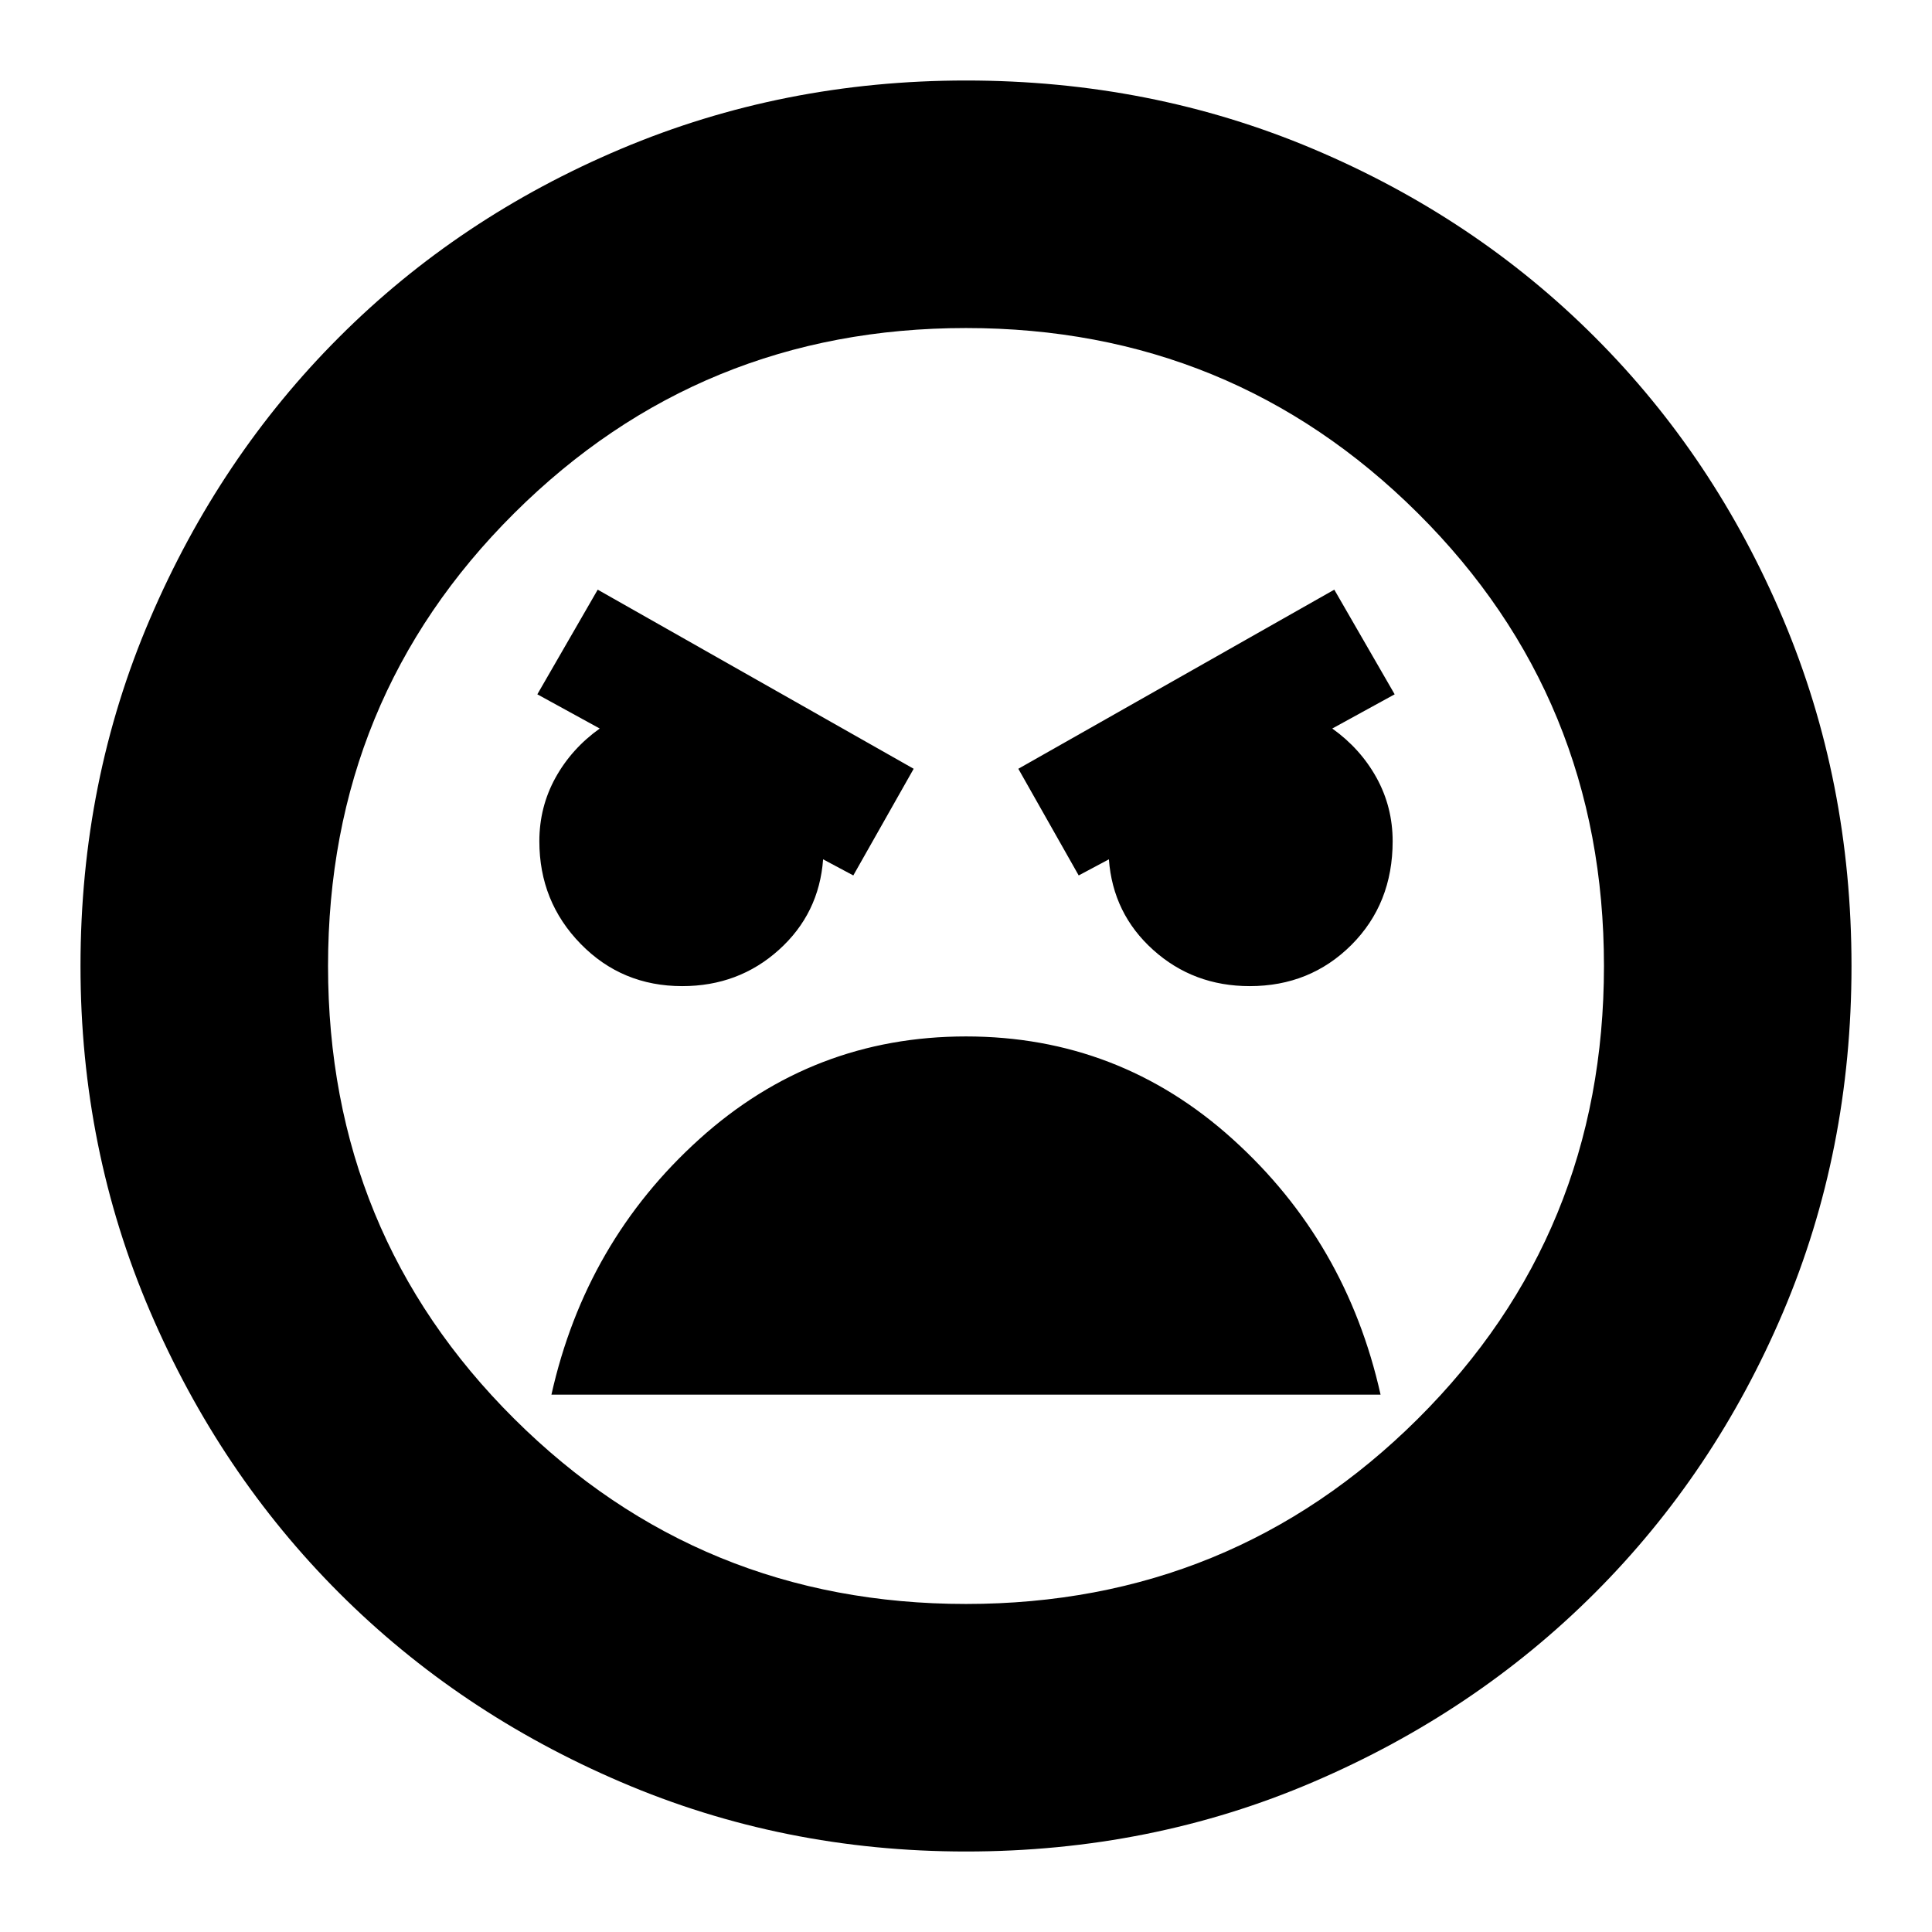 <svg xmlns="http://www.w3.org/2000/svg" height="24" width="24"><path d="M12 23Q9.725 23 7.713 22.137Q5.7 21.275 4.213 19.788Q2.725 18.3 1.863 16.288Q1 14.275 1 12Q1 9.7 1.863 7.688Q2.725 5.675 4.213 4.188Q5.7 2.7 7.713 1.85Q9.725 1 12 1Q14.3 1 16.312 1.85Q18.325 2.7 19.812 4.188Q21.3 5.675 22.15 7.688Q23 9.7 23 12Q23 14.3 22.15 16.3Q21.3 18.3 19.812 19.788Q18.325 21.275 16.312 22.137Q14.3 23 12 23ZM12 19.925Q15.3 19.925 17.613 17.625Q19.925 15.325 19.925 12Q19.925 8.675 17.613 6.375Q15.3 4.075 12 4.075Q8.7 4.075 6.388 6.375Q4.075 8.675 4.075 12Q4.075 15.325 6.388 17.625Q8.7 19.925 12 19.925ZM13.4 10.875 13.775 10.675Q13.825 11.35 14.325 11.8Q14.825 12.25 15.525 12.25Q16.275 12.25 16.788 11.738Q17.3 11.225 17.3 10.45Q17.3 10.025 17.1 9.662Q16.9 9.3 16.55 9.05L17.325 8.625L16.575 7.325L12.65 9.55ZM10.6 10.875 11.35 9.55 7.425 7.325 6.675 8.625 7.45 9.05Q7.1 9.3 6.9 9.662Q6.7 10.025 6.7 10.45Q6.7 11.2 7.213 11.725Q7.725 12.25 8.475 12.25Q9.175 12.25 9.675 11.8Q10.175 11.35 10.225 10.675ZM12 12.875Q10.1 12.875 8.688 14.15Q7.275 15.425 6.85 17.325H17.15Q16.725 15.425 15.312 14.15Q13.9 12.875 12 12.875ZM12 12Q12 12 12 12Q12 12 12 12Q12 12 12 12Q12 12 12 12Q12 12 12 12Q12 12 12 12Q12 12 12 12Q12 12 12 12Z"/></svg>